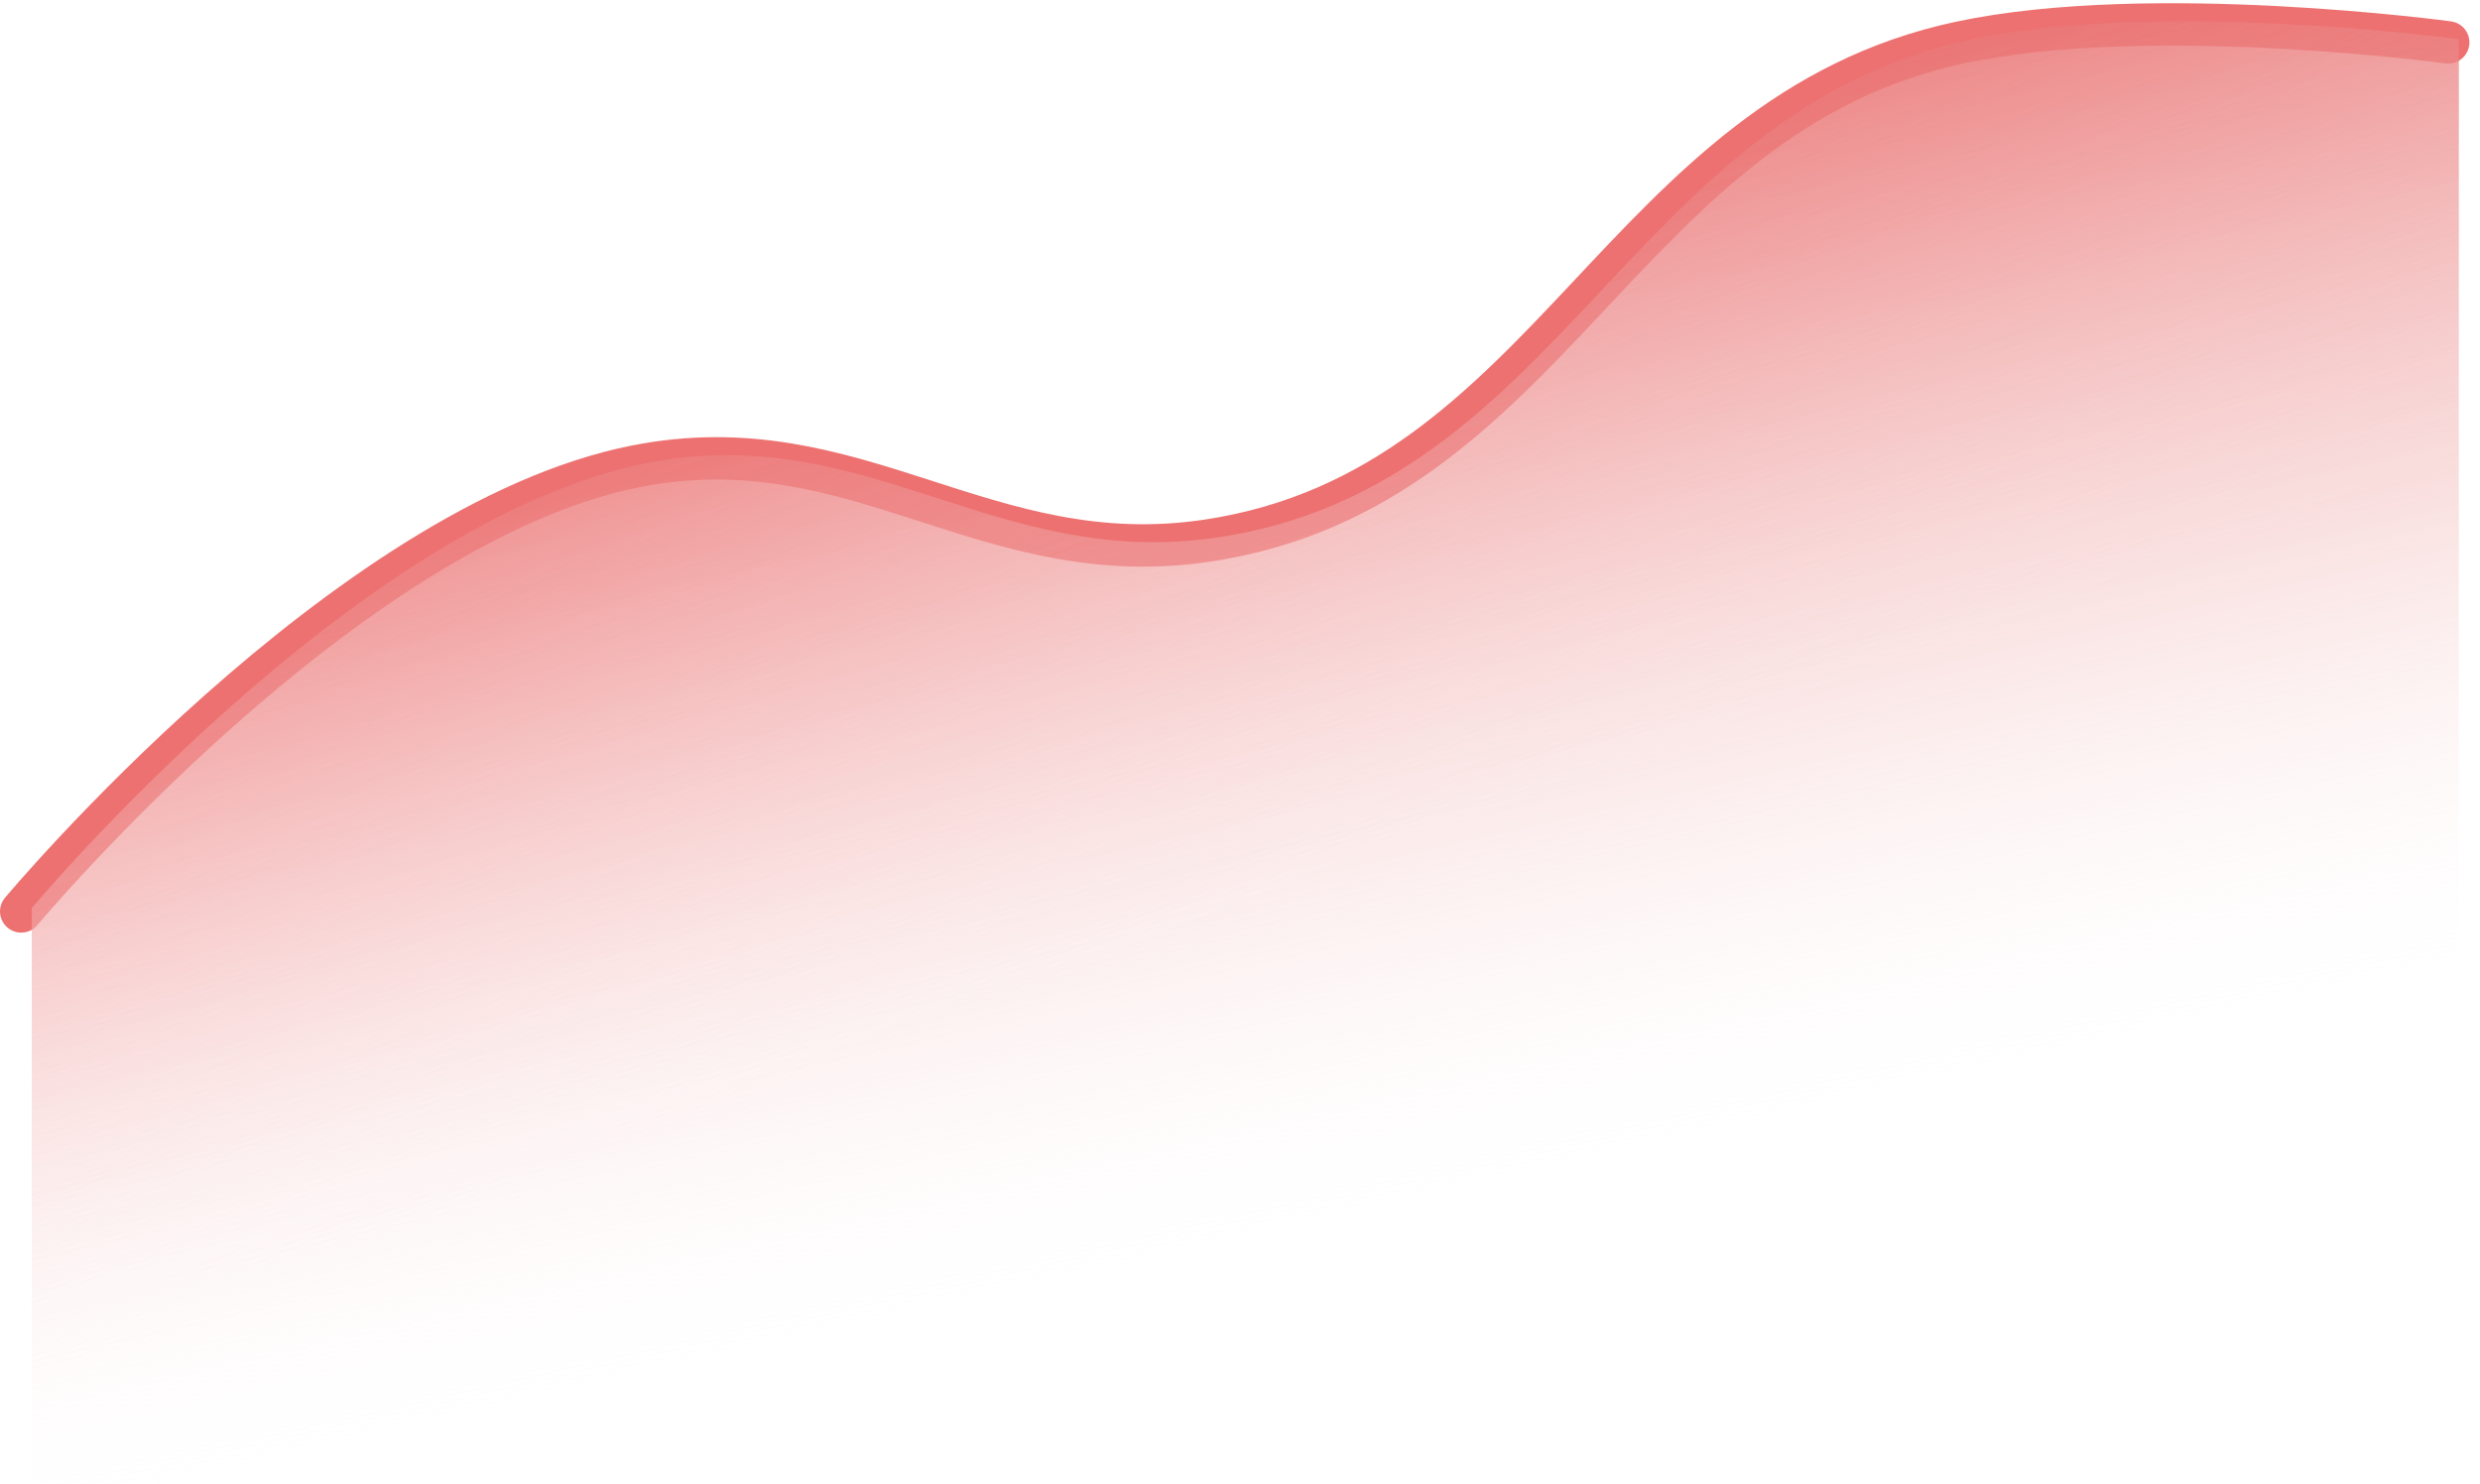 <svg width="117" height="70" viewBox="0 0 117 70" fill="none" xmlns="http://www.w3.org/2000/svg">
<path d="M1 43C1 43 16.282 24.709 30 22C40.431 19.94 46.488 27.092 57 25.5C73.278 23.034 76.396 5.421 92.5 2C101.477 0.093 115.5 2 115.5 2" stroke="#EE7171" stroke-width="2" stroke-linecap="round"/>
<path d="M30.5 21.848C16.782 24.556 1.5 42.847 1.5 42.847V70H116V1.847C116 1.847 101.977 -0.059 93 1.848C76.896 5.268 73.778 22.882 57.5 25.348C46.987 26.94 40.931 19.788 30.5 21.848Z" fill="url(#paint0_linear_807_2319)"/>
<path d="M30.5 21.848C16.782 24.556 1.5 42.847 1.5 42.847V70H116V1.847C116 1.847 101.977 -0.059 93 1.848C76.896 5.268 73.778 22.882 57.5 25.348C46.987 26.94 40.931 19.788 30.5 21.848Z" fill="url(#paint1_linear_807_2319)"/>
<defs>
<linearGradient id="paint0_linear_807_2319" x1="47" y1="-1.5" x2="61" y2="60" gradientUnits="userSpaceOnUse">
<stop stop-color="#DA2525"/>
<stop offset="1" stop-color="white" stop-opacity="0"/>
</linearGradient>
<linearGradient id="paint1_linear_807_2319" x1="37" y1="-19" x2="61.5" y2="43.5" gradientUnits="userSpaceOnUse">
<stop stop-color="#E51919"/>
<stop offset="1" stop-color="white" stop-opacity="0"/>
</linearGradient>
</defs>
</svg>
